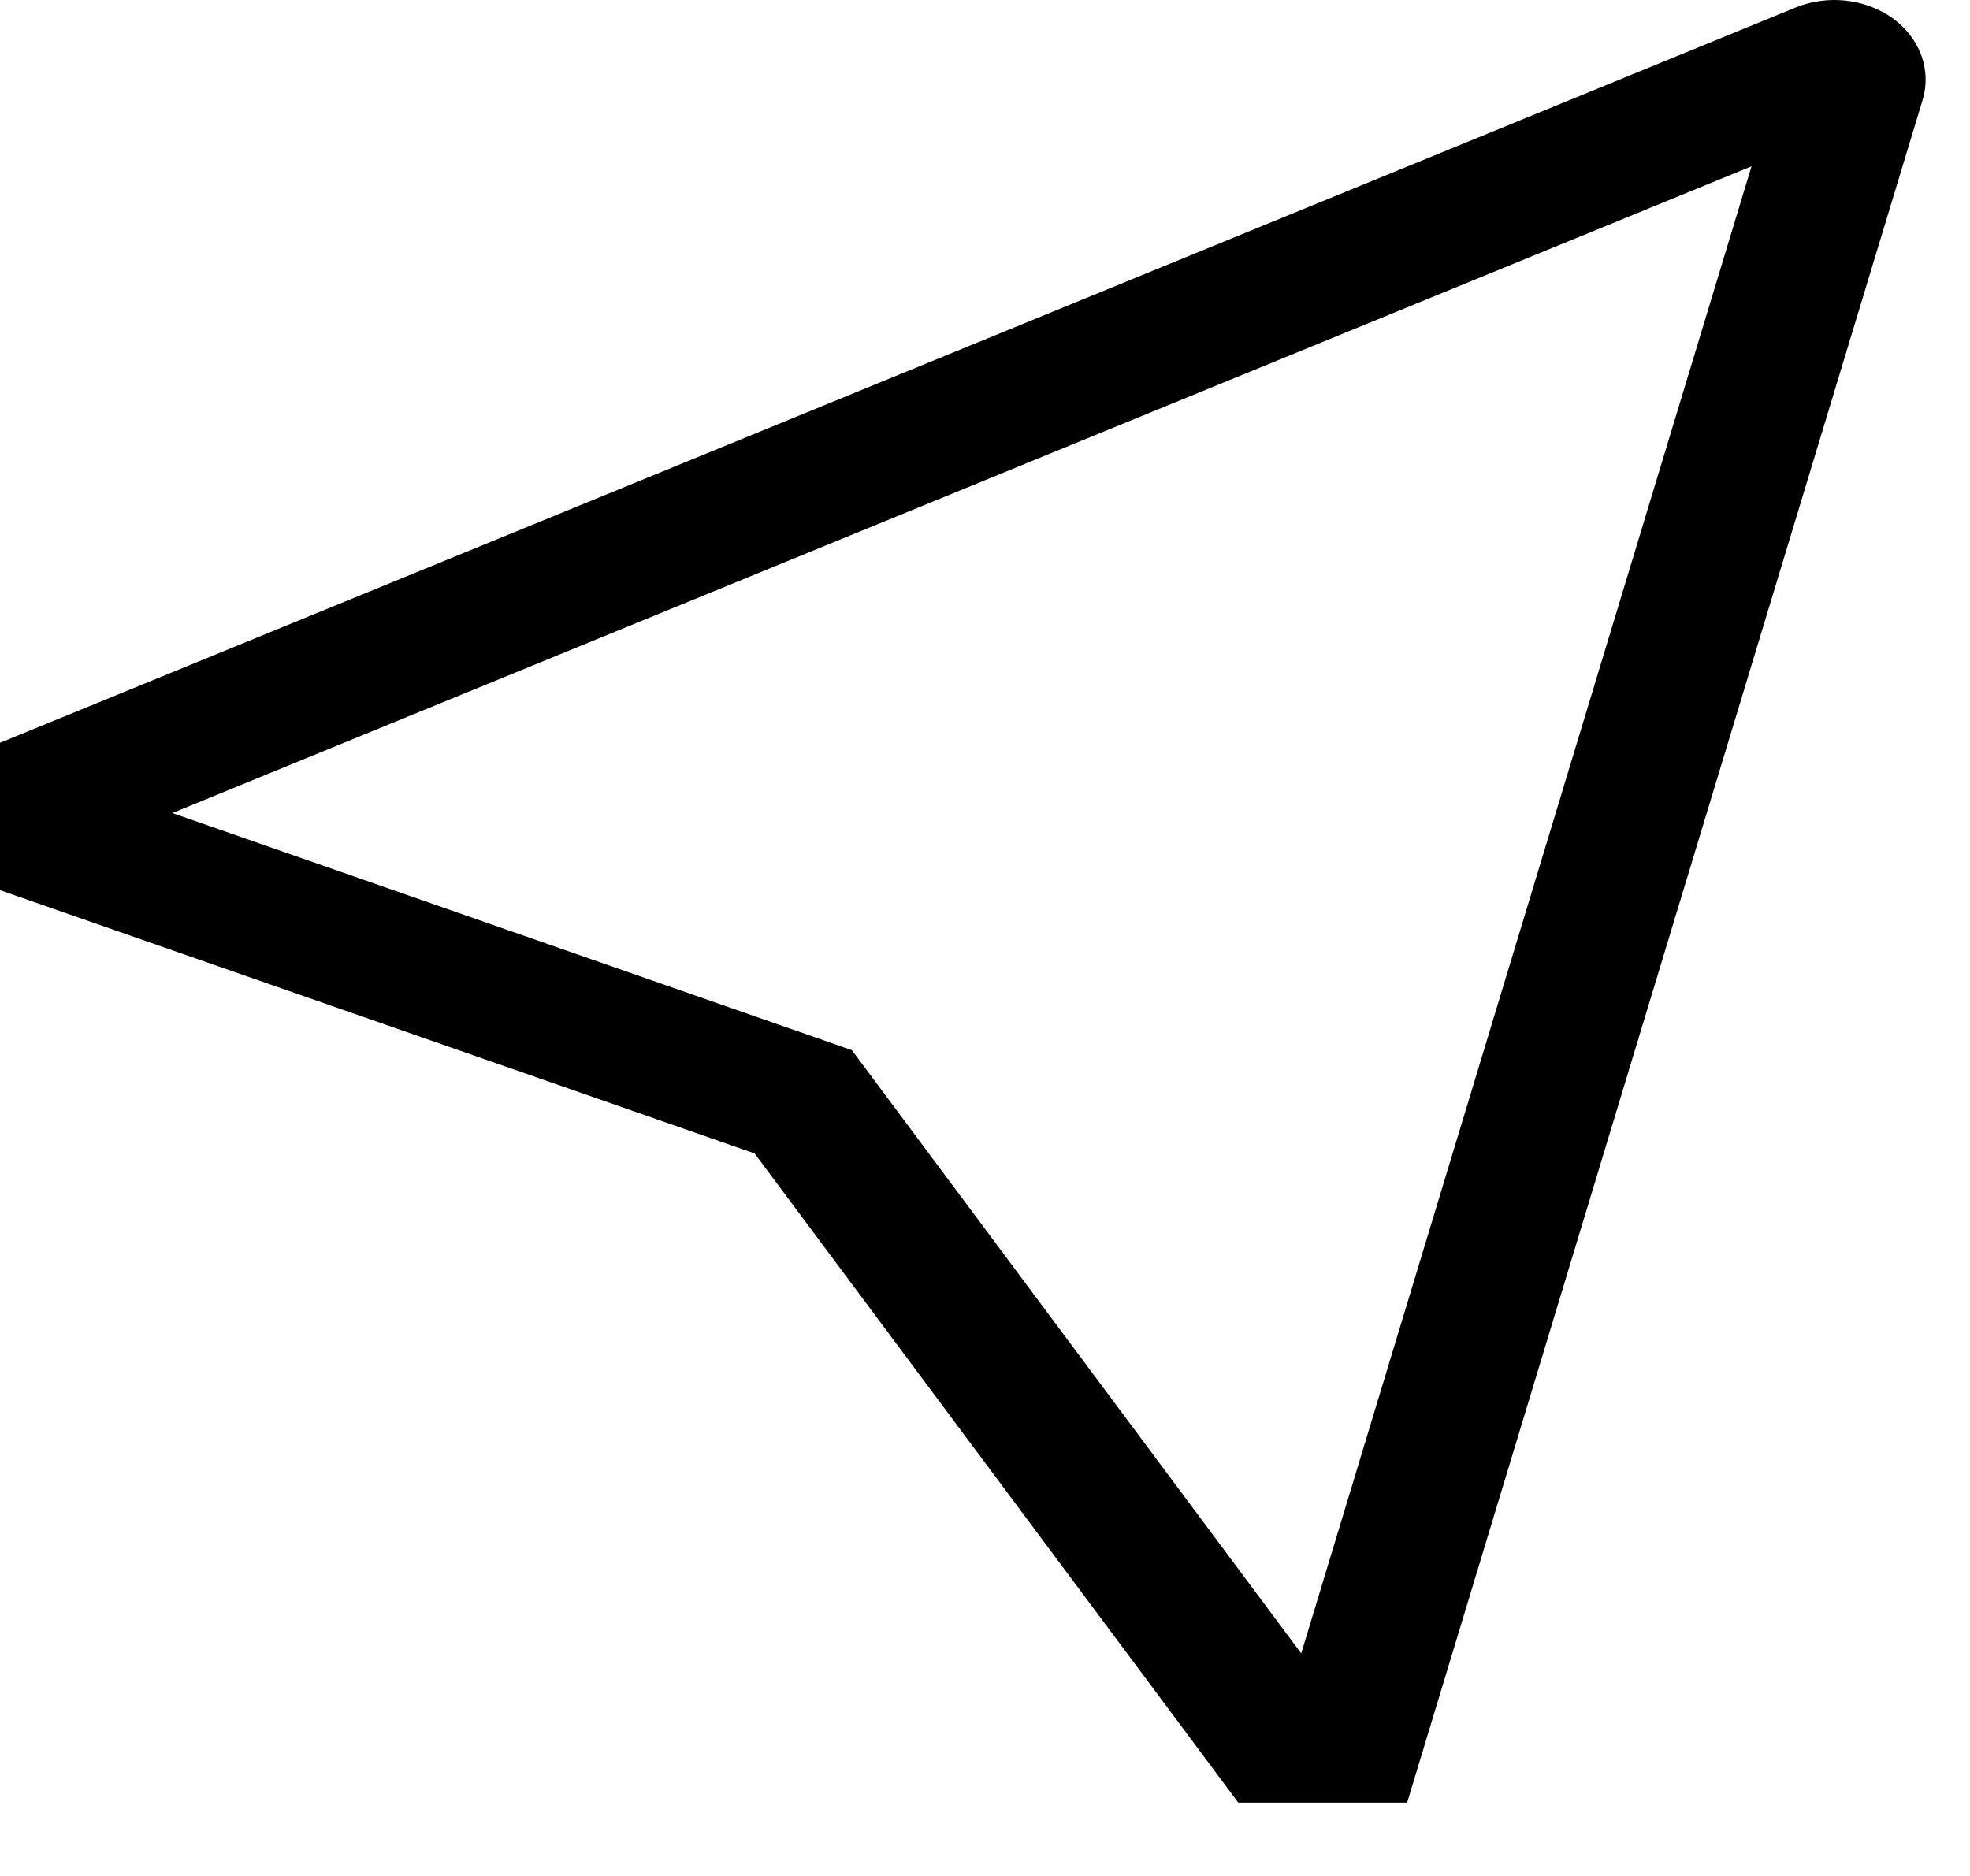 <svg width="21" height="20" viewBox="0 0 21 20" fill="none" xmlns="http://www.w3.org/2000/svg">
<path d="M20.178 0.196C20.035 0.093 19.862 0.028 19.679 0.007C19.495 -0.014 19.309 0.012 19.141 0.08L0 7.919V9.49L8.044 12.297L13.2 19.218H15L20.495 1.065C20.542 0.909 20.537 0.744 20.481 0.591C20.425 0.437 20.32 0.3 20.178 0.196ZM13.871 17.627L9.081 11.196L1.837 8.668L18.671 1.773L13.871 17.627Z" fill="black"/>
</svg>
